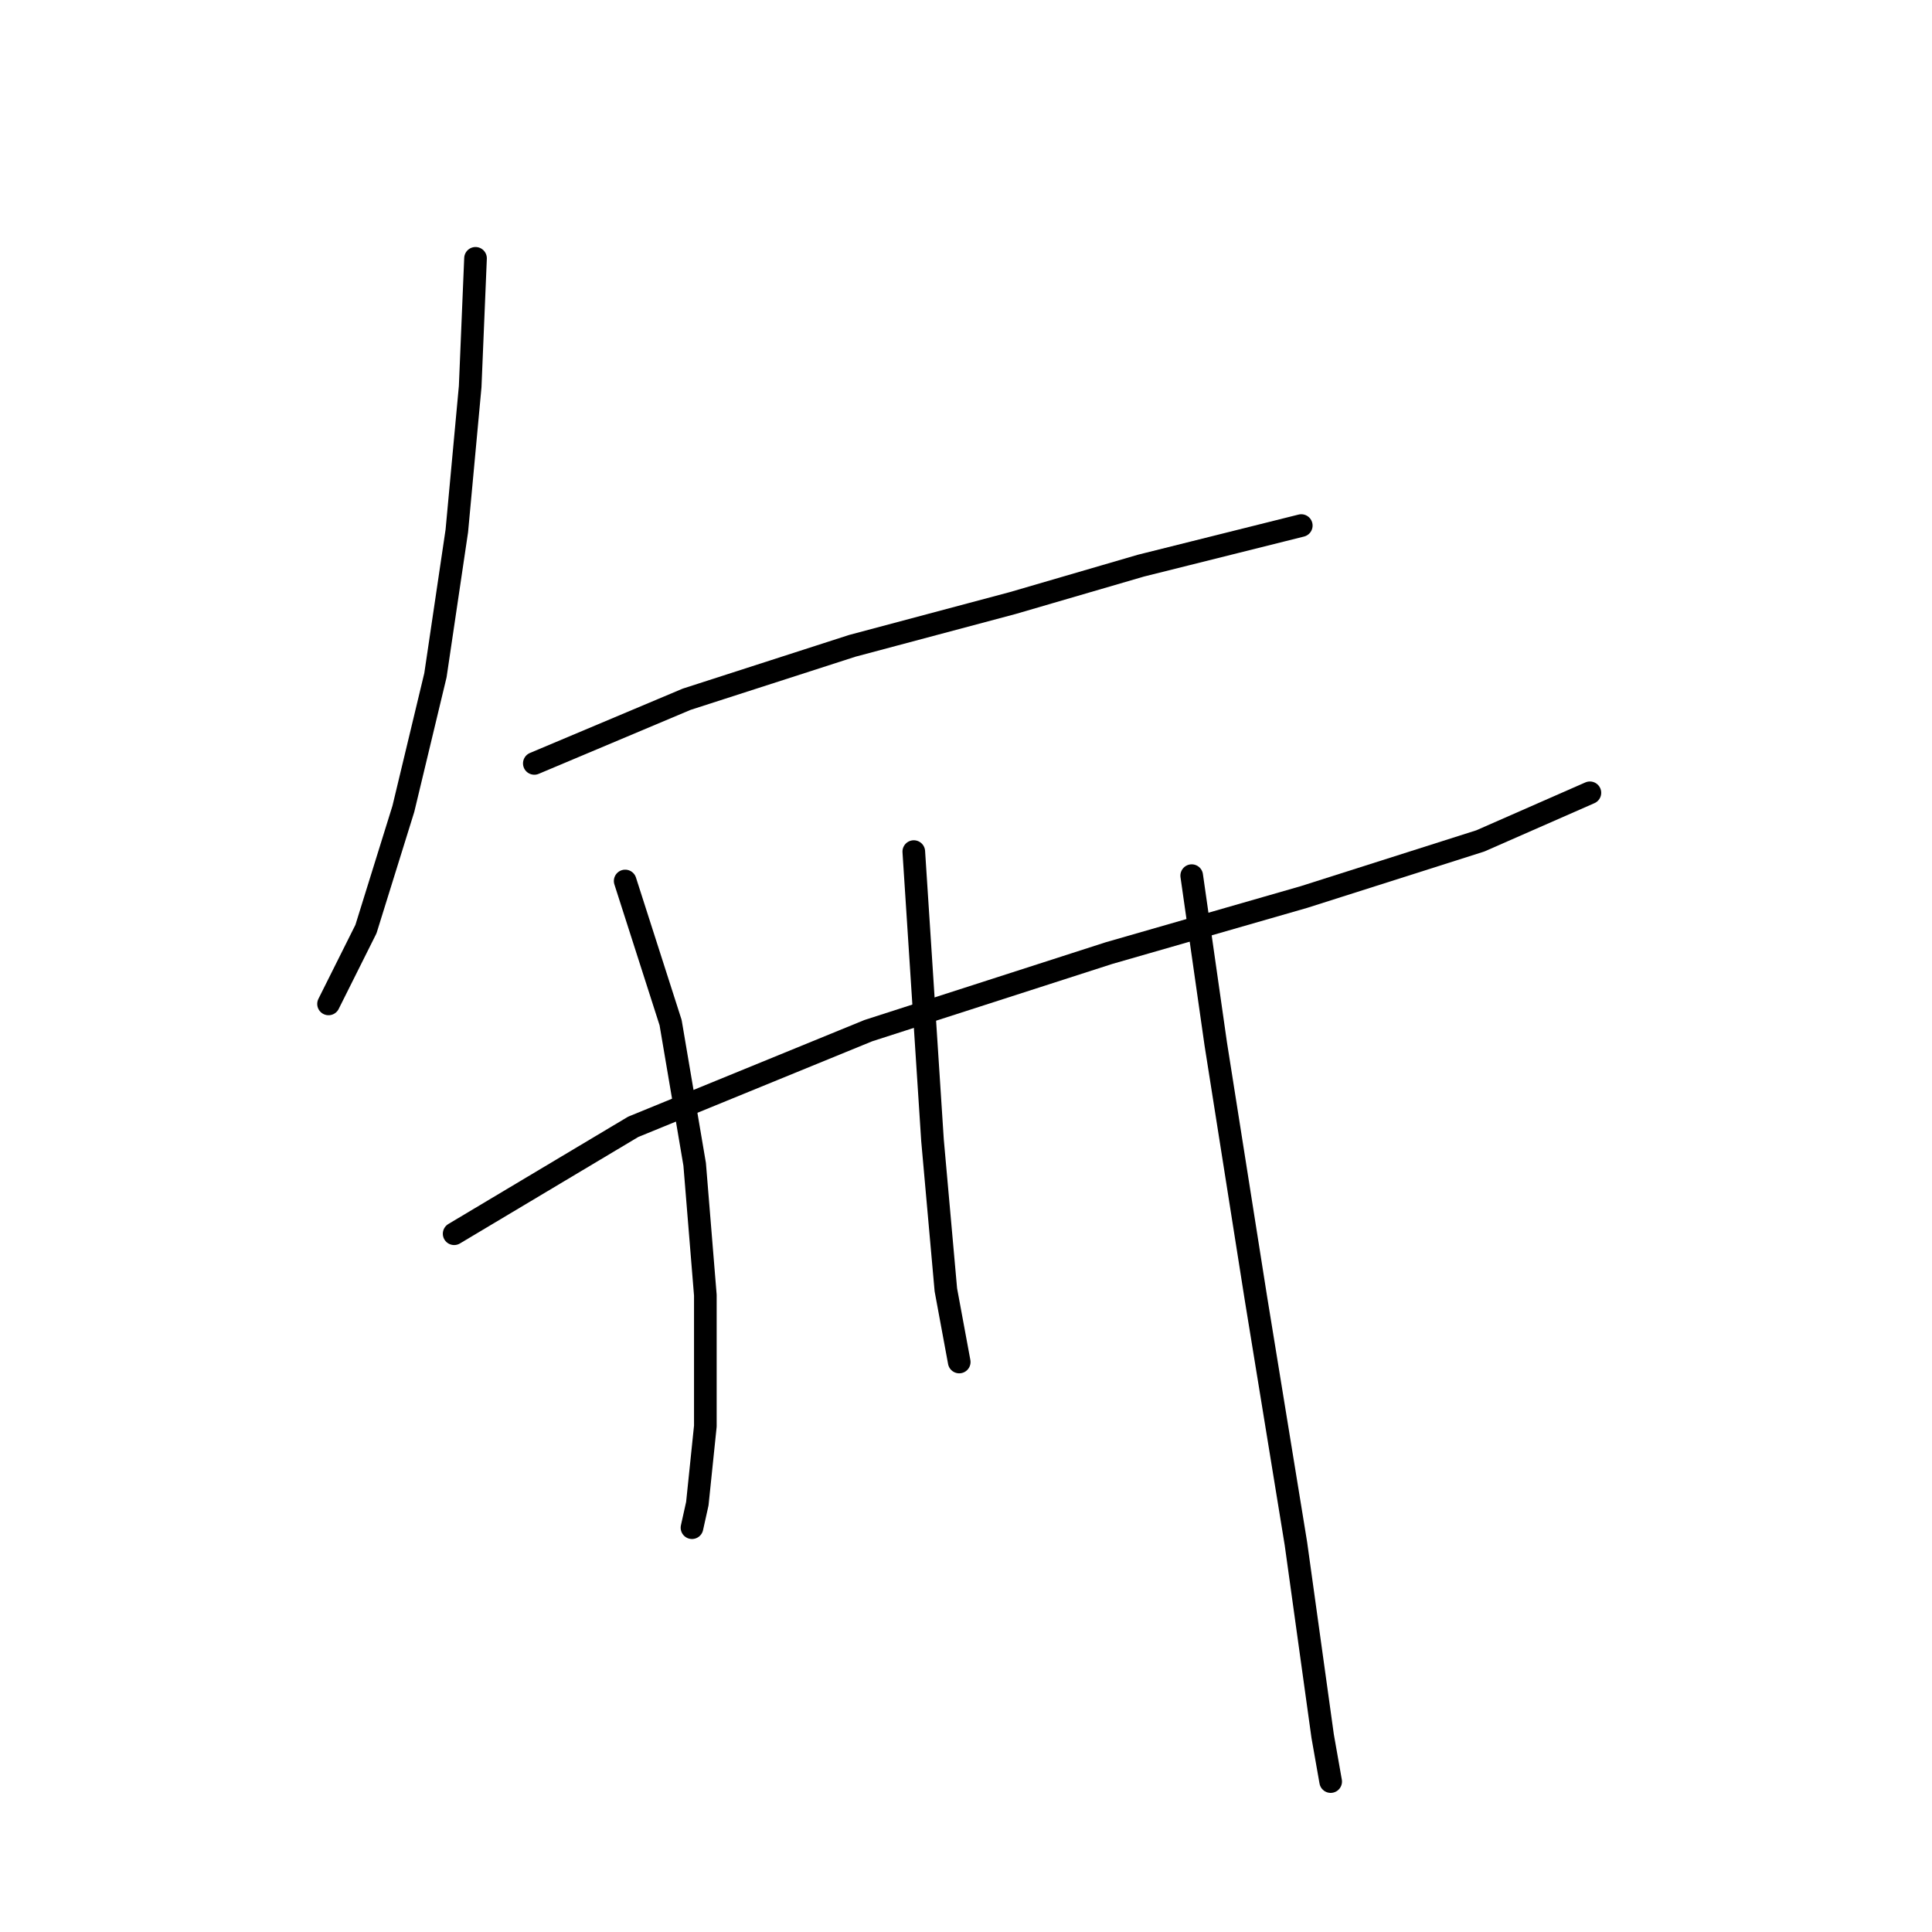 <?xml version="1.0" standalone="no"?>
    <svg width="256" height="256" xmlns="http://www.w3.org/2000/svg" version="1.1">
    <polyline stroke="black" stroke-width="3" stroke-linecap="round" fill="transparent" stroke-linejoin="round" points="63.009 34.23 62.301 51.227 60.531 70.348 57.698 89.47 53.449 107.175 48.491 123.109 43.534 133.024 43.534 133.024 " />
        <polyline stroke="black" stroke-width="3" stroke-linecap="round" fill="transparent" stroke-linejoin="round" points="70.8 101.155 90.983 92.656 112.938 85.574 134.184 79.909 151.18 74.951 163.928 71.765 172.426 69.64 172.426 69.64 " />
        <polyline stroke="black" stroke-width="3" stroke-linecap="round" fill="transparent" stroke-linejoin="round" points="60.177 163.476 83.901 149.312 115.062 136.565 146.931 126.296 172.78 118.86 196.151 111.424 210.669 105.05 210.669 105.05 " />
        <polyline stroke="black" stroke-width="3" stroke-linecap="round" fill="transparent" stroke-linejoin="round" points="82.839 116.735 88.859 135.503 92.046 154.27 93.462 171.621 93.462 188.972 92.4 199.24 91.692 202.427 91.692 202.427 " />
        <polyline stroke="black" stroke-width="3" stroke-linecap="round" fill="transparent" stroke-linejoin="round" points="121.082 112.84 123.561 151.083 125.331 170.912 127.102 180.473 127.102 180.473 " />
        <polyline stroke="black" stroke-width="3" stroke-linecap="round" fill="transparent" stroke-linejoin="round" points="157.908 116.027 161.095 138.335 166.407 171.975 171.718 204.552 175.259 230.047 176.321 236.067 176.321 236.067 " />
        </svg>